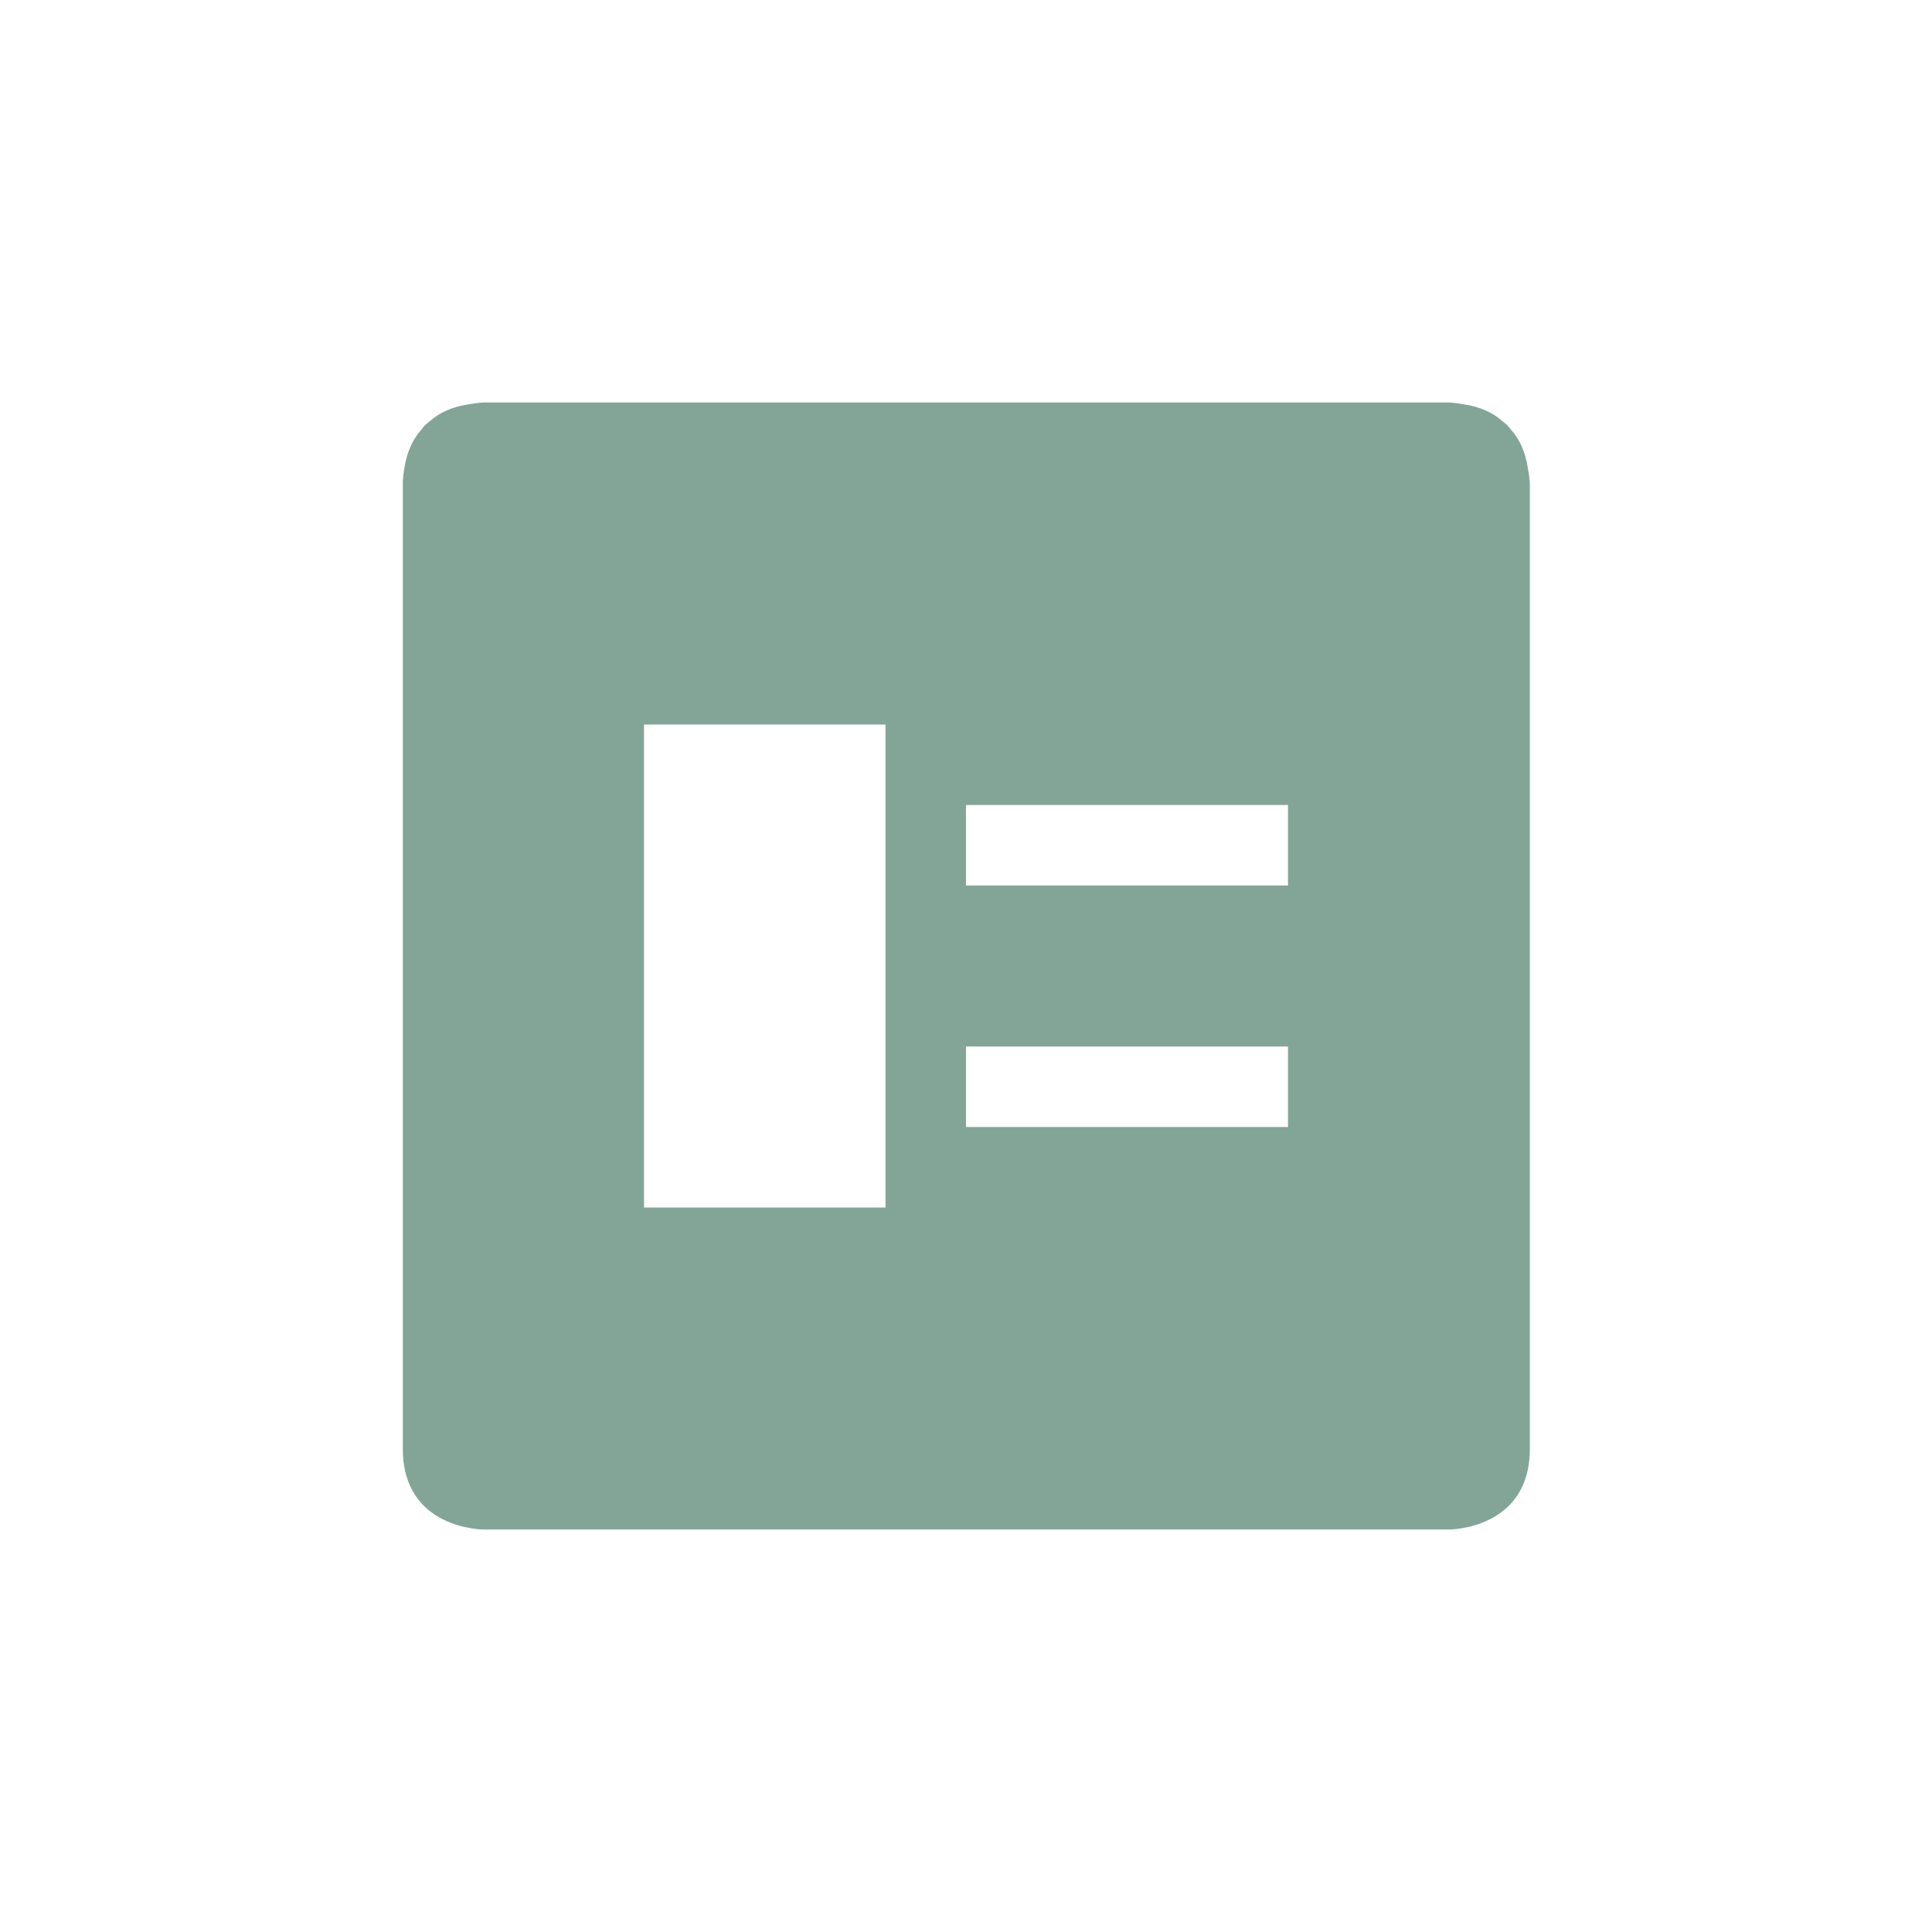 <svg xmlns="http://www.w3.org/2000/svg" width="24" height="24" viewBox="0 0 24 24">
 <defs>
  <style id="current-color-scheme" type="text/css">
   .ColorScheme-Text { color:#83a598; } .ColorScheme-Highlight { color:#5294e2; }
  </style>
 </defs>
 <path style="fill:currentColor" class="ColorScheme-Text" d="M 2 1 C 2 1 1.924 1.004 1.818 1.023 C 1.614 1.054 1.46 1.127 1.346 1.227 C 1.324 1.244 1.302 1.262 1.281 1.281 C 1.262 1.302 1.244 1.324 1.227 1.346 C 1.127 1.46 1.054 1.614 1.023 1.818 C 1.003 1.924 1.004 2 1.004 2 L 1.004 14 C 1.004 15 2.004 15 2.004 15 L 14.004 15 C 14.004 15 15.004 15 15.004 14 L 15.004 2 C 15.004 2 15 1.924 14.98 1.818 C 14.95 1.614 14.877 1.46 14.777 1.346 C 14.76 1.324 14.742 1.302 14.723 1.281 C 14.702 1.262 14.68 1.244 14.658 1.227 C 14.544 1.127 14.39 1.054 14.186 1.023 C 14.086 1.004 14.006 1 14.006 1 L 2.006 1 L 2 1 z M 4 5 L 7 5 L 7 11 L 4 11 L 4 5 z M 8 6 L 12 6 L 12 7 L 8 7 L 8 6 z M 8 9 L 12 9 L 12 10 L 8 10 L 8 9 z" transform="translate(4 4)"/>
</svg>
